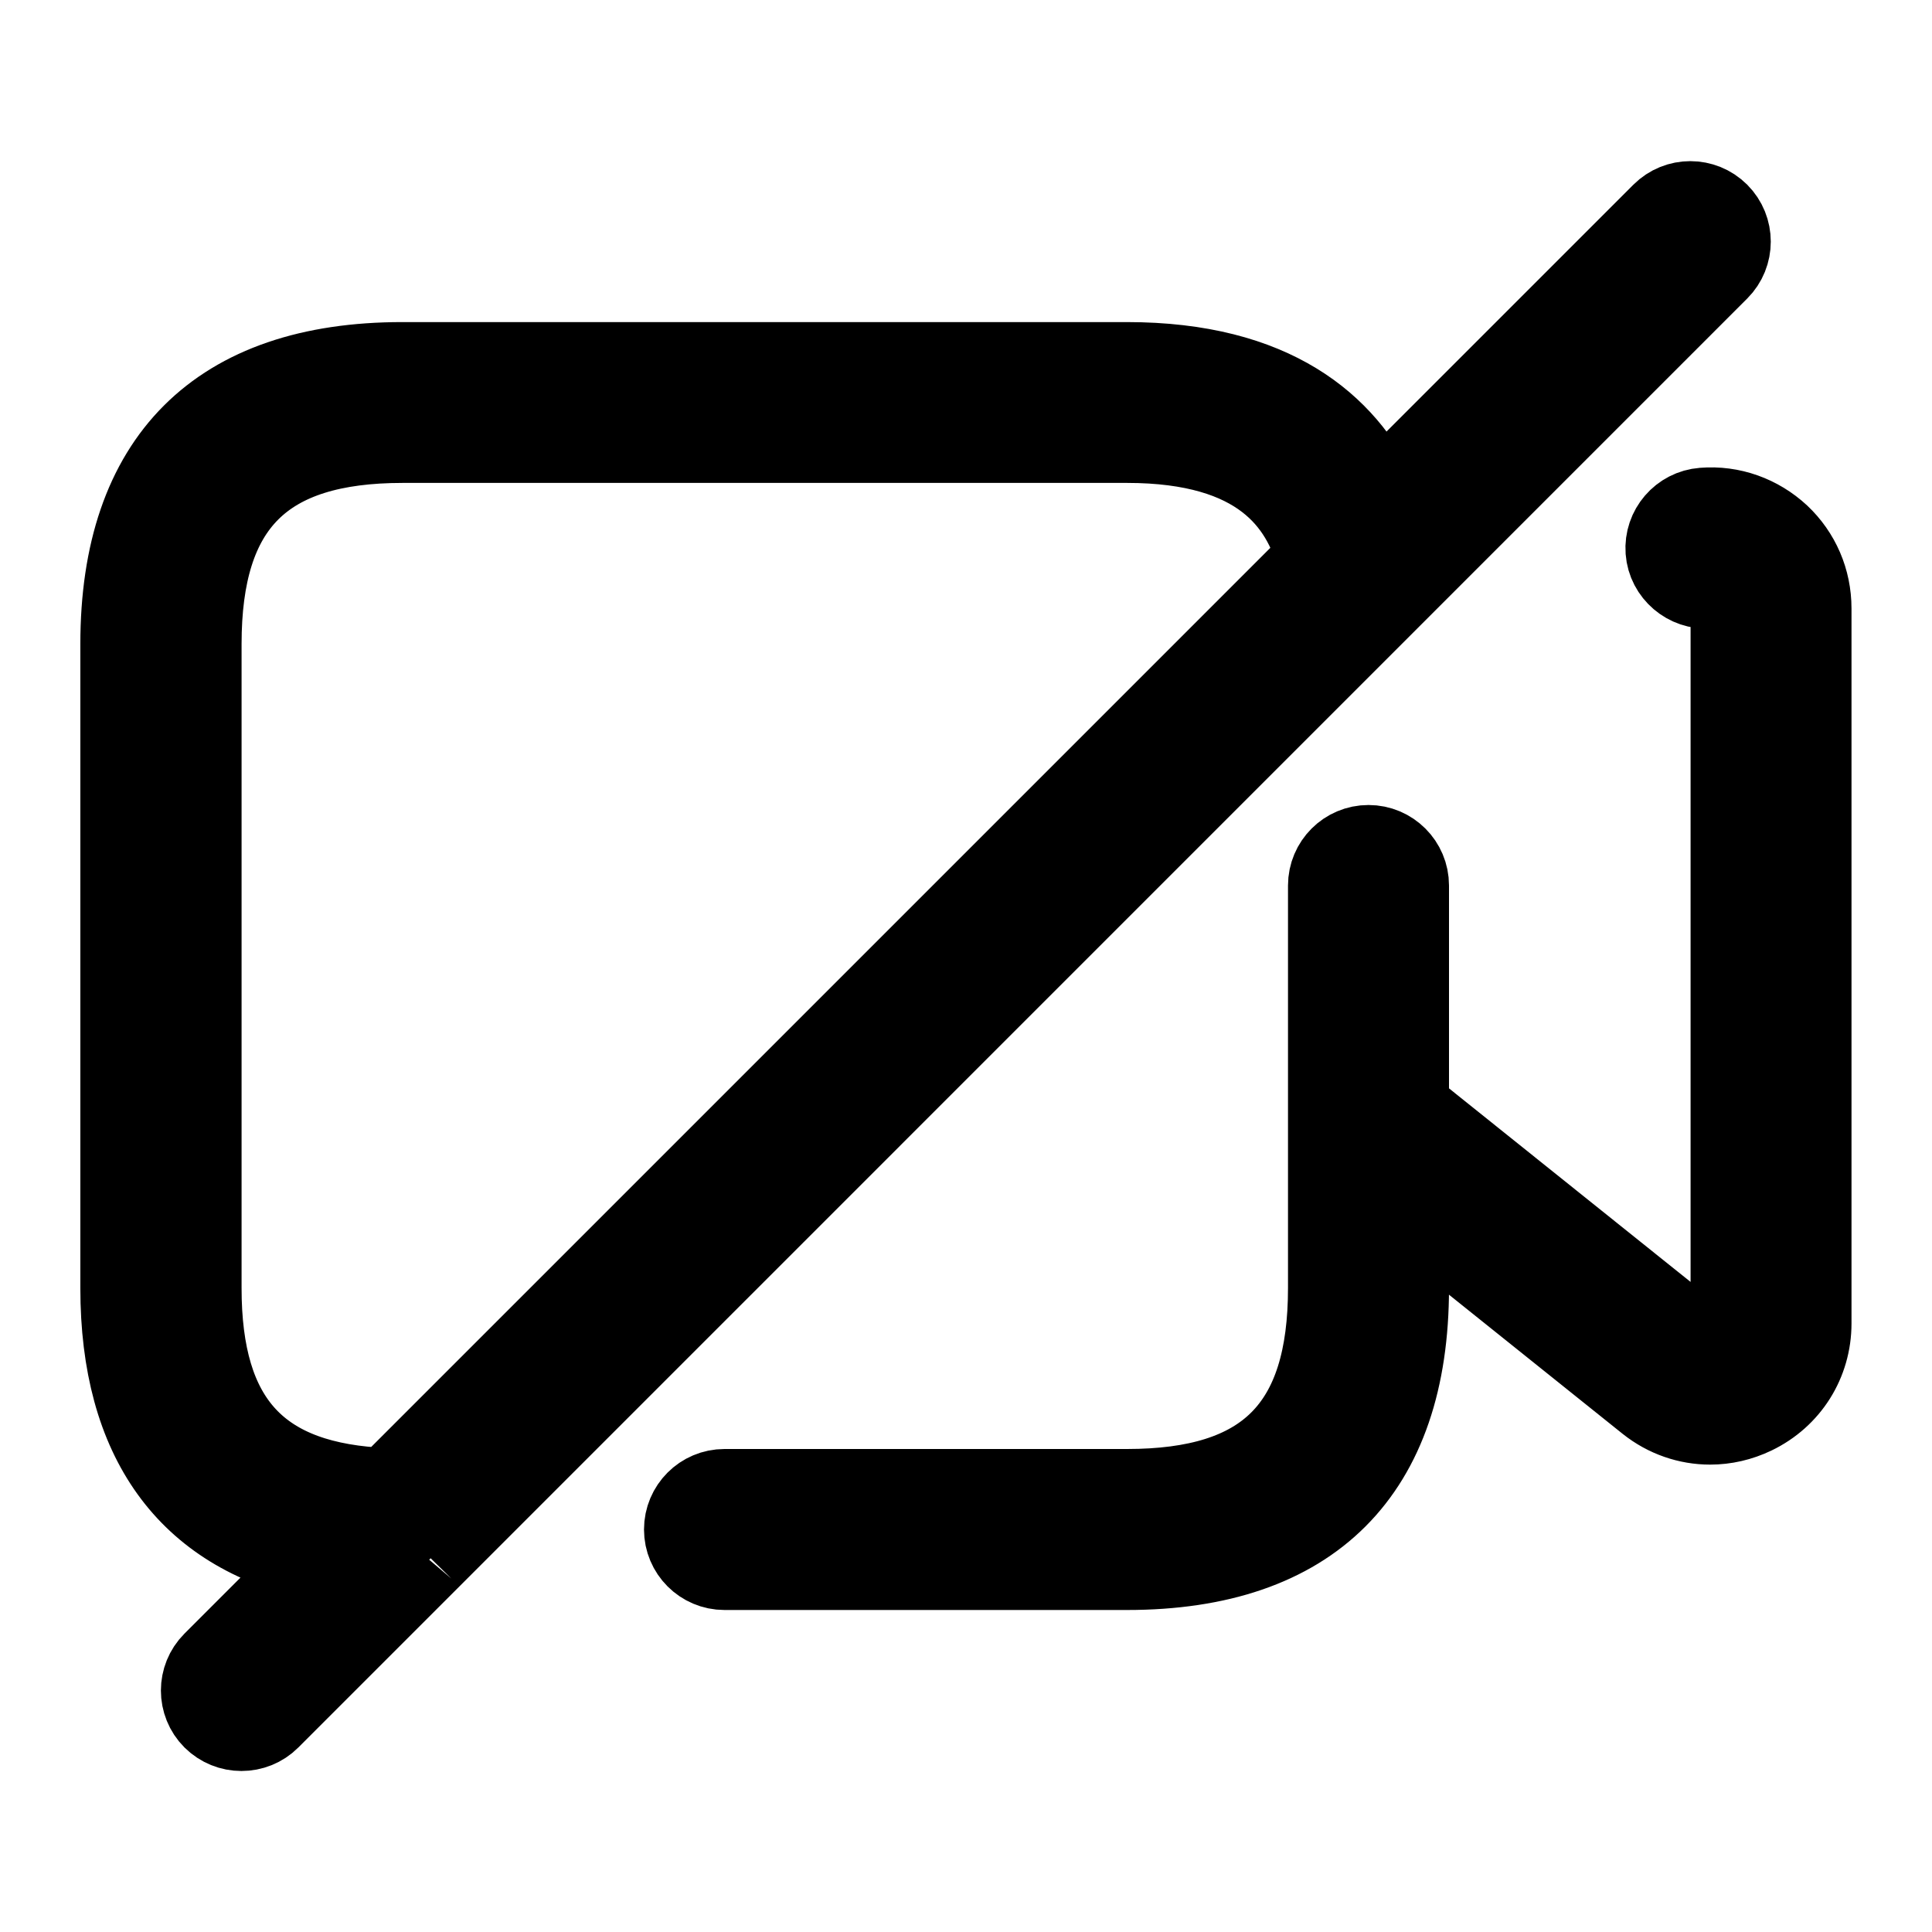 <svg viewBox="0 0 24 24" fill="currentColor" stroke="currentColor" xmlns="http://www.w3.org/2000/svg">
<path d="M22.5 7.56V16.44C22.5 16.925 22.229 17.357 21.79 17.568C21.615 17.652 21.429 17.694 21.244 17.694C20.968 17.694 20.695 17.601 20.469 17.421L17.5 15.042V16C17.5 18.29 16.29 19.5 14 19.5H9C8.724 19.5 8.5 19.276 8.5 19C8.5 18.724 8.724 18.5 9 18.5H14C15.729 18.5 16.5 17.729 16.5 16V11C16.5 10.724 16.724 10.5 17 10.5C17.276 10.5 17.5 10.724 17.5 11V13.76L21.093 16.639C21.202 16.726 21.315 16.687 21.357 16.666C21.4 16.645 21.501 16.582 21.501 16.439V7.559C21.501 7.485 21.476 7.424 21.426 7.377C21.373 7.328 21.304 7.298 21.229 7.307C20.96 7.328 20.713 7.121 20.693 6.846C20.673 6.571 20.88 6.331 21.155 6.31C21.509 6.281 21.85 6.406 22.107 6.644C22.359 6.882 22.5 7.207 22.5 7.56ZM5.353 19.354L3.353 21.354C3.255 21.452 3.127 21.5 2.999 21.5C2.871 21.5 2.743 21.451 2.645 21.354C2.45 21.159 2.45 20.842 2.645 20.647L3.914 19.378C2.336 19.033 1.498 17.892 1.498 16.001V8.001C1.498 5.711 2.708 4.501 4.998 4.501H13.998C15.831 4.501 16.713 5.287 17.128 6.164L20.644 2.648C20.839 2.453 21.156 2.453 21.351 2.648C21.546 2.843 21.546 3.16 21.351 3.355L5.353 19.354C5.354 19.353 5.353 19.354 5.353 19.354ZM4.805 18.488L16.359 6.934C16.168 6.257 15.665 5.499 14.001 5.499H5.001C3.272 5.499 2.501 6.27 2.501 7.999V15.999C2.5 17.659 3.22 18.428 4.805 18.488Z" />
</svg>
